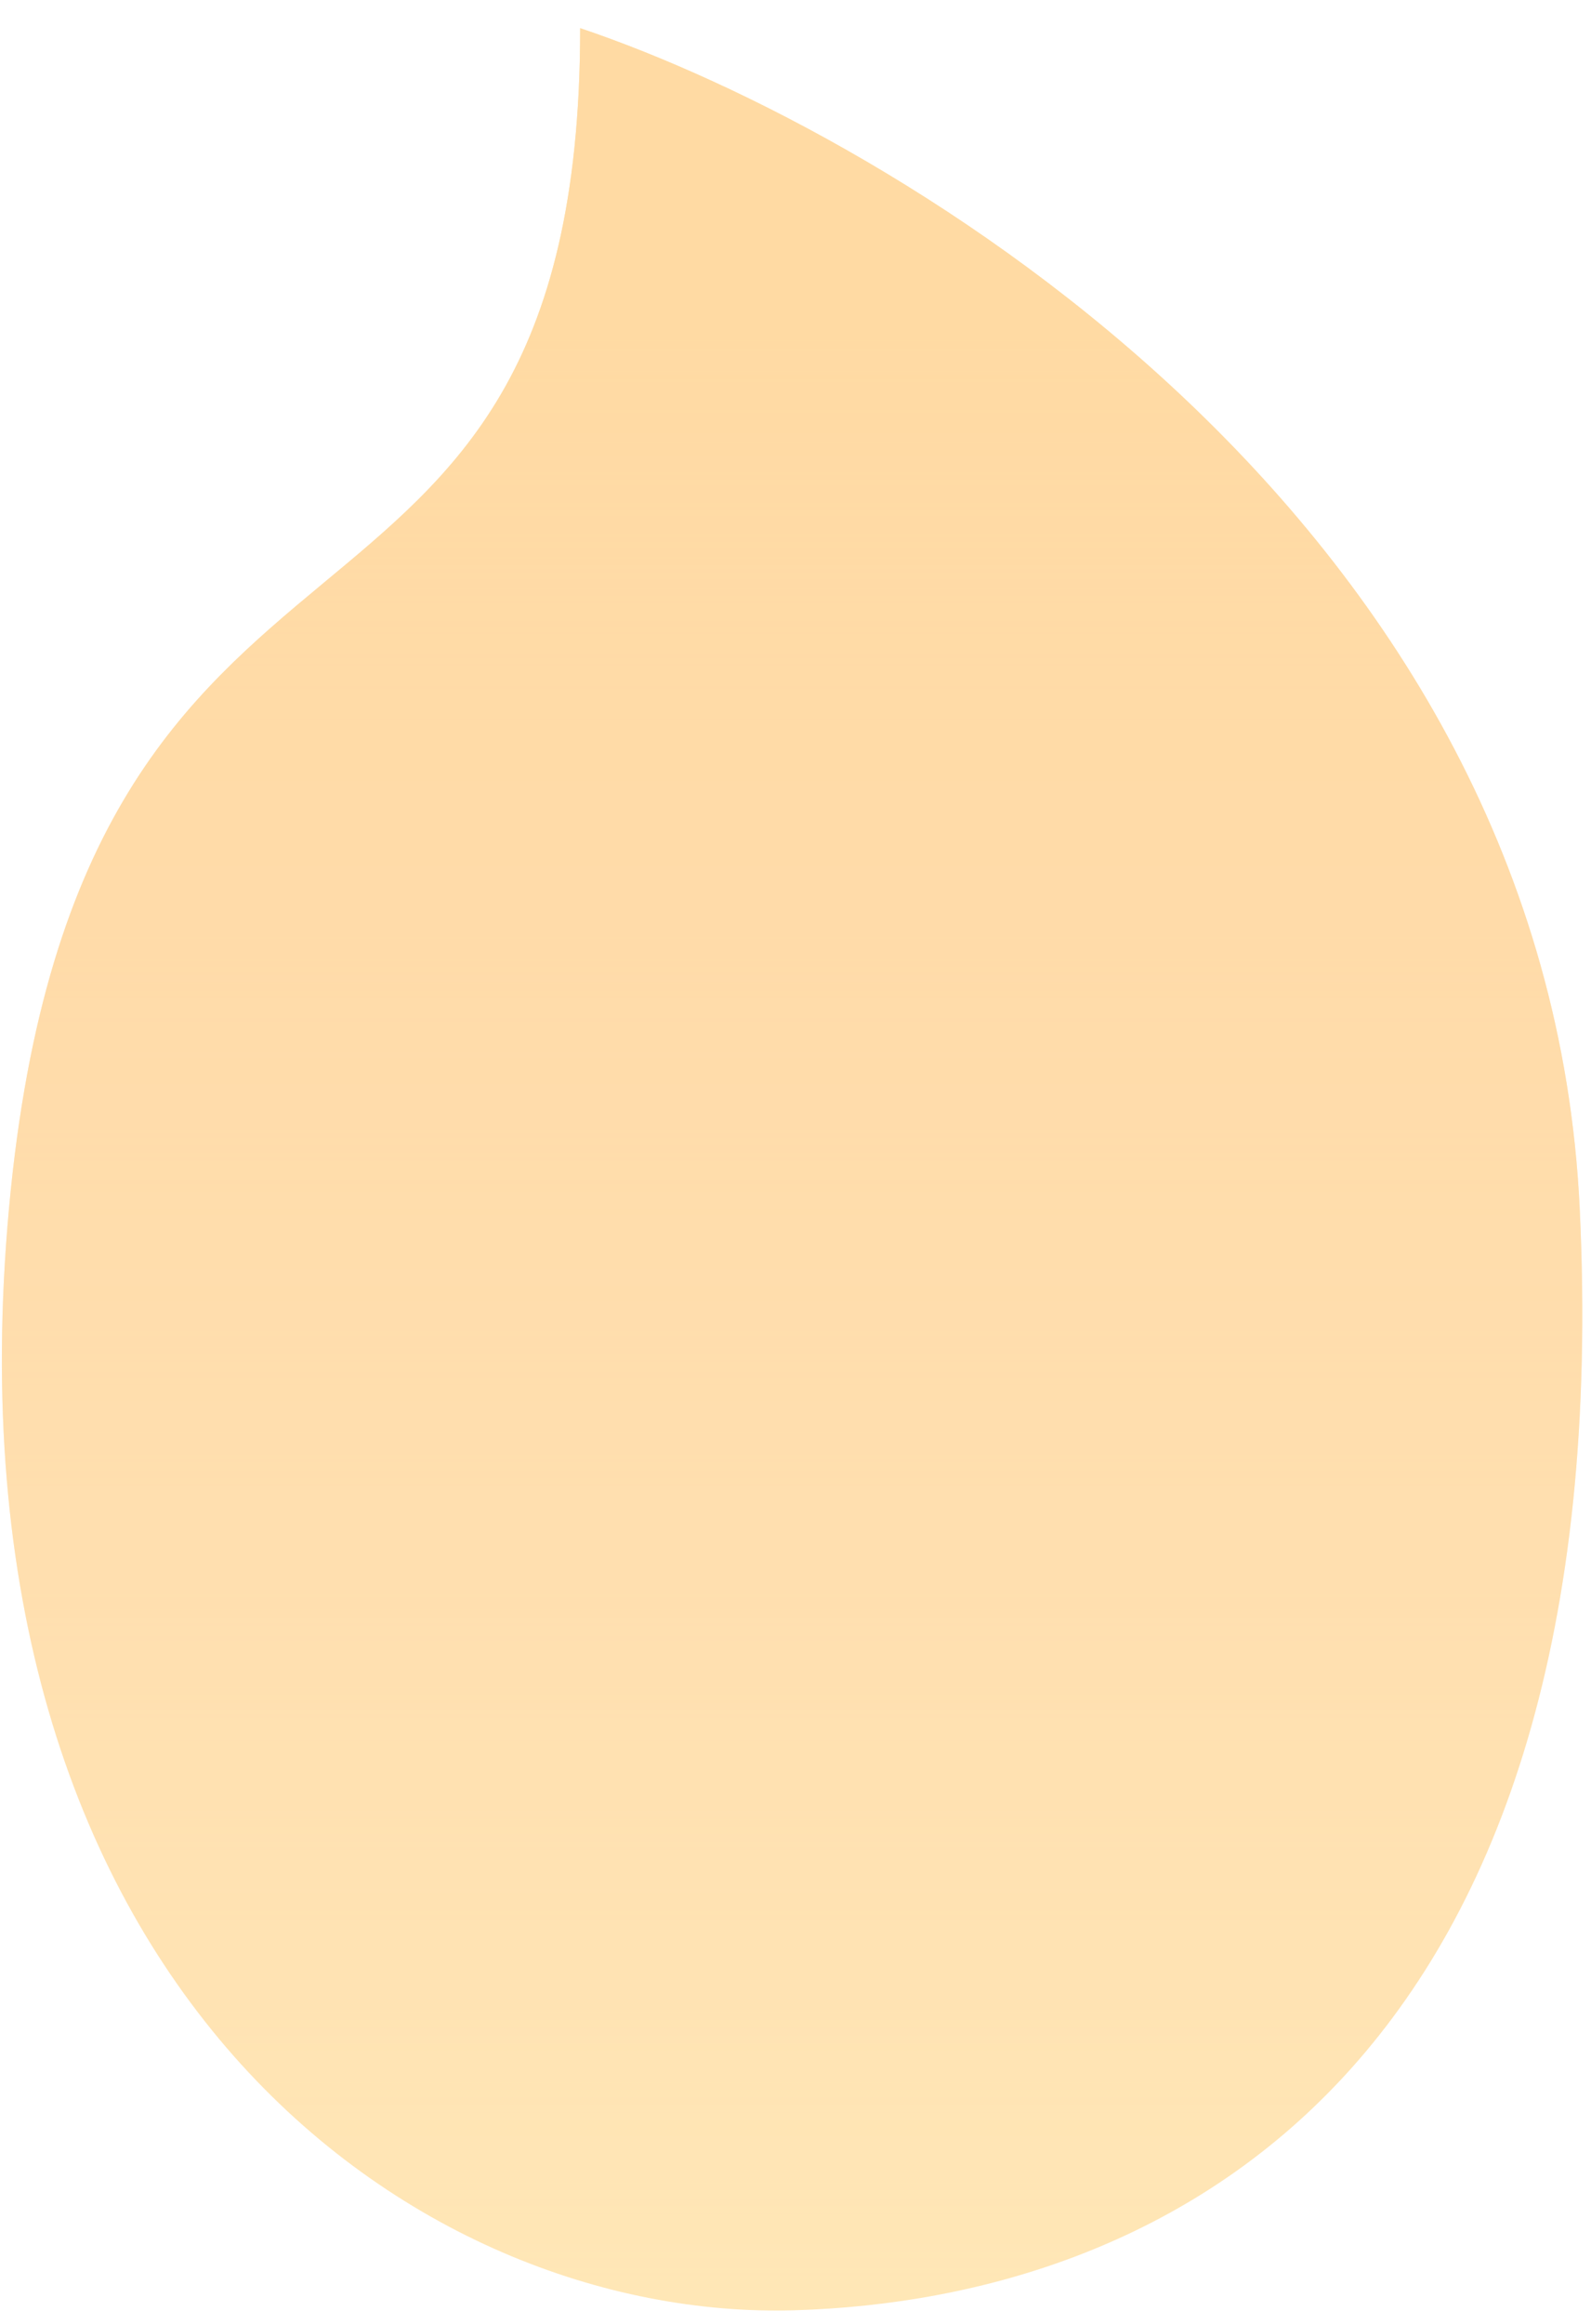 <svg width="50" height="73" viewBox="0 0 50 73" fill="none" xmlns="http://www.w3.org/2000/svg">
<g opacity="0.4">
<path d="M49.645 37.951C48.619 16.411 28.276 4.265 18.233 0.885C18.233 22.565 2.527 13.474 0.283 37.951C-1.961 62.428 13.104 72.919 24.964 72.569C36.824 72.219 50.927 64.876 49.645 37.951Z" fill="#FFC349"/>
<path d="M49.645 37.951C48.619 16.411 28.276 4.265 18.233 0.885C18.233 22.565 2.527 13.474 0.283 37.951C-1.961 62.428 13.104 72.919 24.964 72.569C36.824 72.219 50.927 64.876 49.645 37.951Z" fill="url(#paint0_linear)"/>
</g>
<defs>
<linearGradient id="paint0_linear" x1="24.893" y1="0.885" x2="24.893" y2="72.577" gradientUnits="userSpaceOnUse">
<stop offset="0.135" stop-color="#FFA31A"/>
<stop offset="1" stop-color="#FF831A" stop-opacity="0"/>
</linearGradient>
</defs>
</svg>
